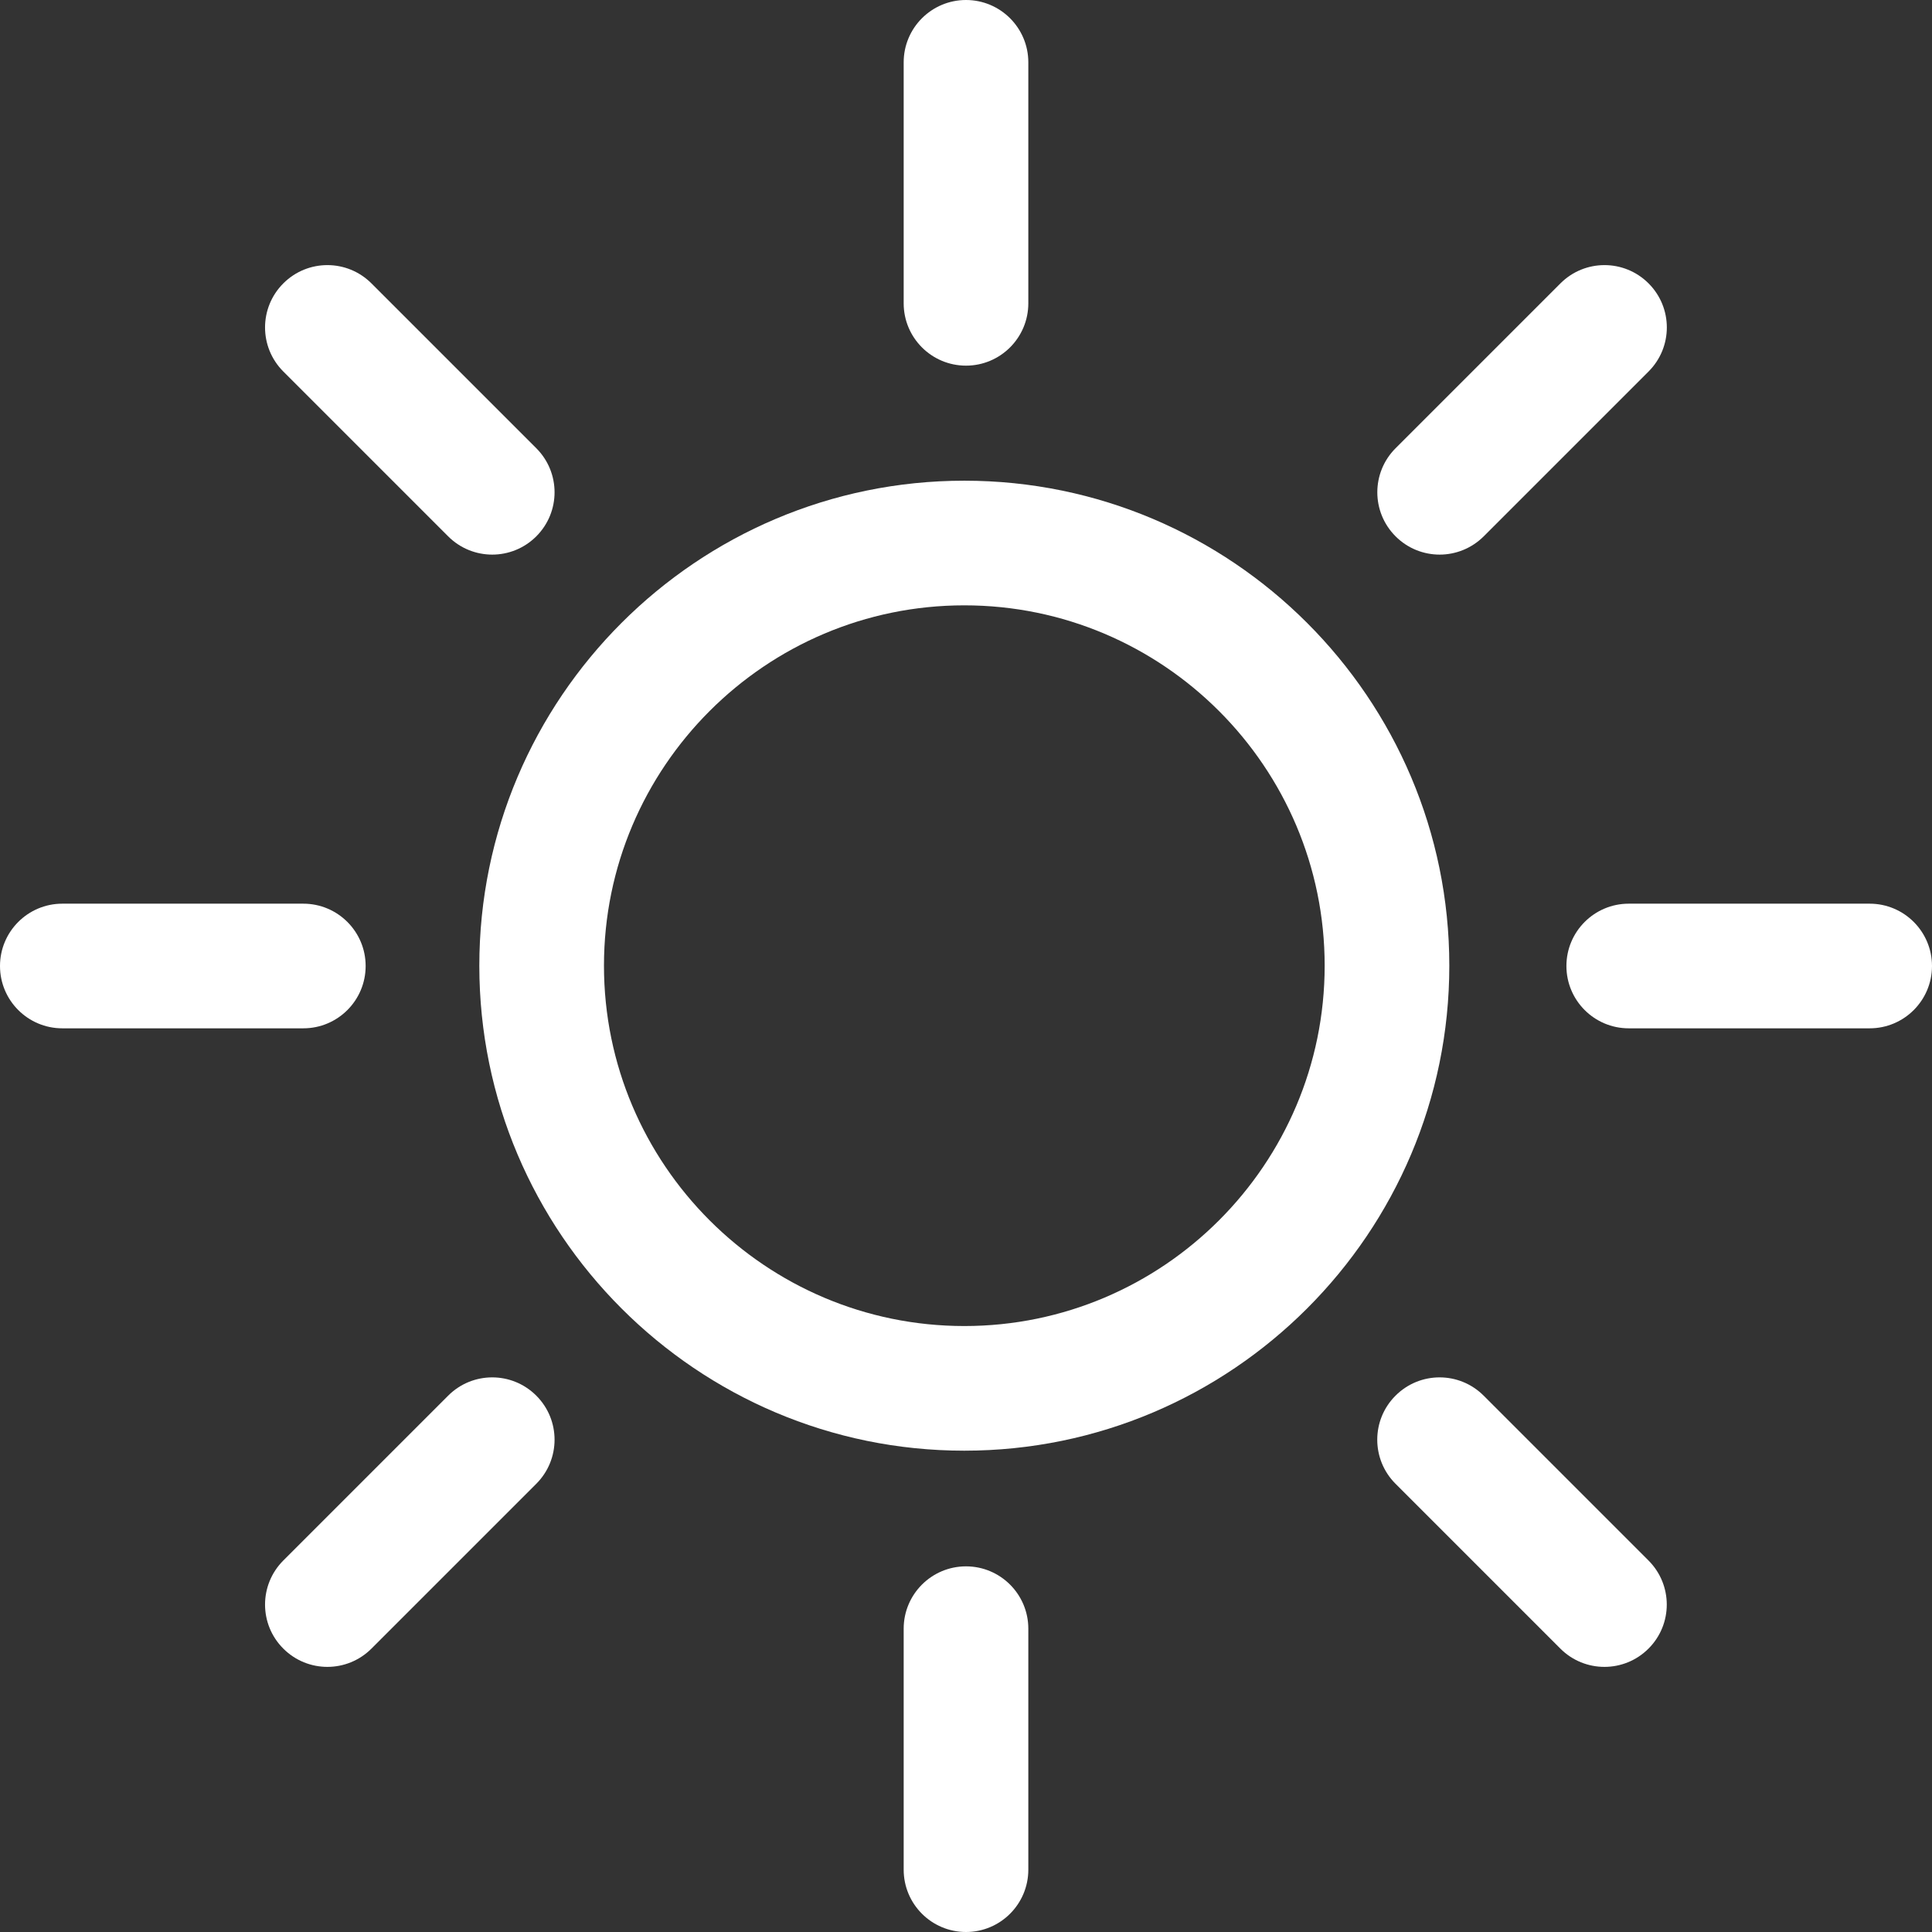 <?xml version="1.0"?>
<svg xmlns="http://www.w3.org/2000/svg" xmlns:xlink="http://www.w3.org/1999/xlink" version="1.1" id="Layer_1" x="0px" y="0px" viewBox="0 0 496 496" style="enable-background:new 0 0 496 496;" xml:space="preserve" width="512px" height="512px"><rect x="0" y="0" width="496" height="496" fill="#333333" stroke="none"/><g><g>
	<g>
		<path d="M247.568,123.408c-68.656,0-124.512,55.856-124.512,124.512s55.856,124.512,124.512,124.512S372.08,316.576,372.08,247.92    S316.224,123.408,247.568,123.408z M247.568,340.432c-51.008,0-92.512-41.504-92.512-92.512c0-51.008,41.504-92.512,92.512-92.512    s92.512,41.504,92.512,92.512S298.576,340.432,247.568,340.432z" data-original="#000000" class="active-path" data-old_color="#000000" fill="#FFFFFF"/>
	</g>
</g><g>
	<g>
		<path d="M248,402.128c-8.832,0-16,7.168-16,16V480c0,8.832,7.168,16,16,16c8.832,0,16-7.168,16-16v-61.872    C264,409.296,256.832,402.128,248,402.128z" data-original="#000000" class="active-path" data-old_color="#000000" fill="#FFFFFF"/>
	</g>
</g><g>
	<g>
		<path d="M248,0c-8.832,0-16,7.168-16,16v61.872c0,8.832,7.168,16,16,16c8.832,0,16-7.168,16-16V16C264,7.168,256.832,0,248,0z" data-original="#000000" class="active-path" data-old_color="#000000" fill="#FFFFFF"/>
	</g>
</g><g>
	<g>
		<path d="M480,232h-61.856c-8.832,0-16,7.168-16,16c0,8.832,7.168,16,16,16H480c8.832,0,16-7.168,16-16    C496,239.168,488.832,232,480,232z" data-original="#000000" class="active-path" data-old_color="#000000" fill="#FFFFFF"/>
	</g>
</g><g>
	<g>
		<path d="M77.872,232H16c-8.832,0-16,7.168-16,16c0,8.832,7.168,16,16,16h61.872c8.832,0,16-7.168,16-16    C93.872,239.168,86.704,232,77.872,232z" data-original="#000000" class="active-path" data-old_color="#000000" fill="#FFFFFF"/>
	</g>
</g><g>
	<g>
		<path d="M423.216,400.624l-42.32-42.32c-6.256-6.256-16.368-6.256-22.624,0c-6.256,6.24-6.256,16.368,0,22.624l42.32,42.32    c3.12,3.12,7.216,4.688,11.312,4.688s8.192-1.568,11.312-4.688C429.472,417.008,429.472,406.88,423.216,400.624z" data-original="#000000" class="active-path" data-old_color="#000000" fill="#FFFFFF"/>
	</g>
</g><g>
	<g>
		<path d="M137.68,115.072l-42.32-42.32c-6.256-6.256-16.368-6.256-22.624,0c-6.256,6.256-6.256,16.368,0,22.624l42.32,42.32    c3.12,3.12,7.216,4.688,11.312,4.688c4.096,0,8.192-1.568,11.312-4.688C143.936,131.44,143.936,121.328,137.68,115.072z" data-original="#000000" class="active-path" data-old_color="#000000" fill="#FFFFFF"/>
	</g>
</g><g>
	<g>
		<path d="M423.232,72.752c-6.256-6.256-16.368-6.256-22.624,0l-42.32,42.32c-6.256,6.256-6.256,16.368,0,22.624    c3.12,3.12,7.216,4.688,11.312,4.688c4.08,0,8.176-1.568,11.312-4.688l42.32-42.32C429.488,89.12,429.488,79.008,423.232,72.752z" data-original="#000000" class="active-path" data-old_color="#000000" fill="#FFFFFF"/>
	</g>
</g><g>
	<g>
		<path d="M137.68,358.304c-6.256-6.256-16.368-6.256-22.624,0l-42.32,42.32c-6.256,6.256-6.256,16.384,0,22.624    c3.12,3.12,7.216,4.688,11.312,4.688c4.096,0,8.192-1.568,11.312-4.688l42.32-42.32    C143.936,374.672,143.936,364.544,137.68,358.304z" data-original="#000000" class="active-path" data-old_color="#000000" fill="#FFFFFF"/>
	</g>
</g></g> </svg>
